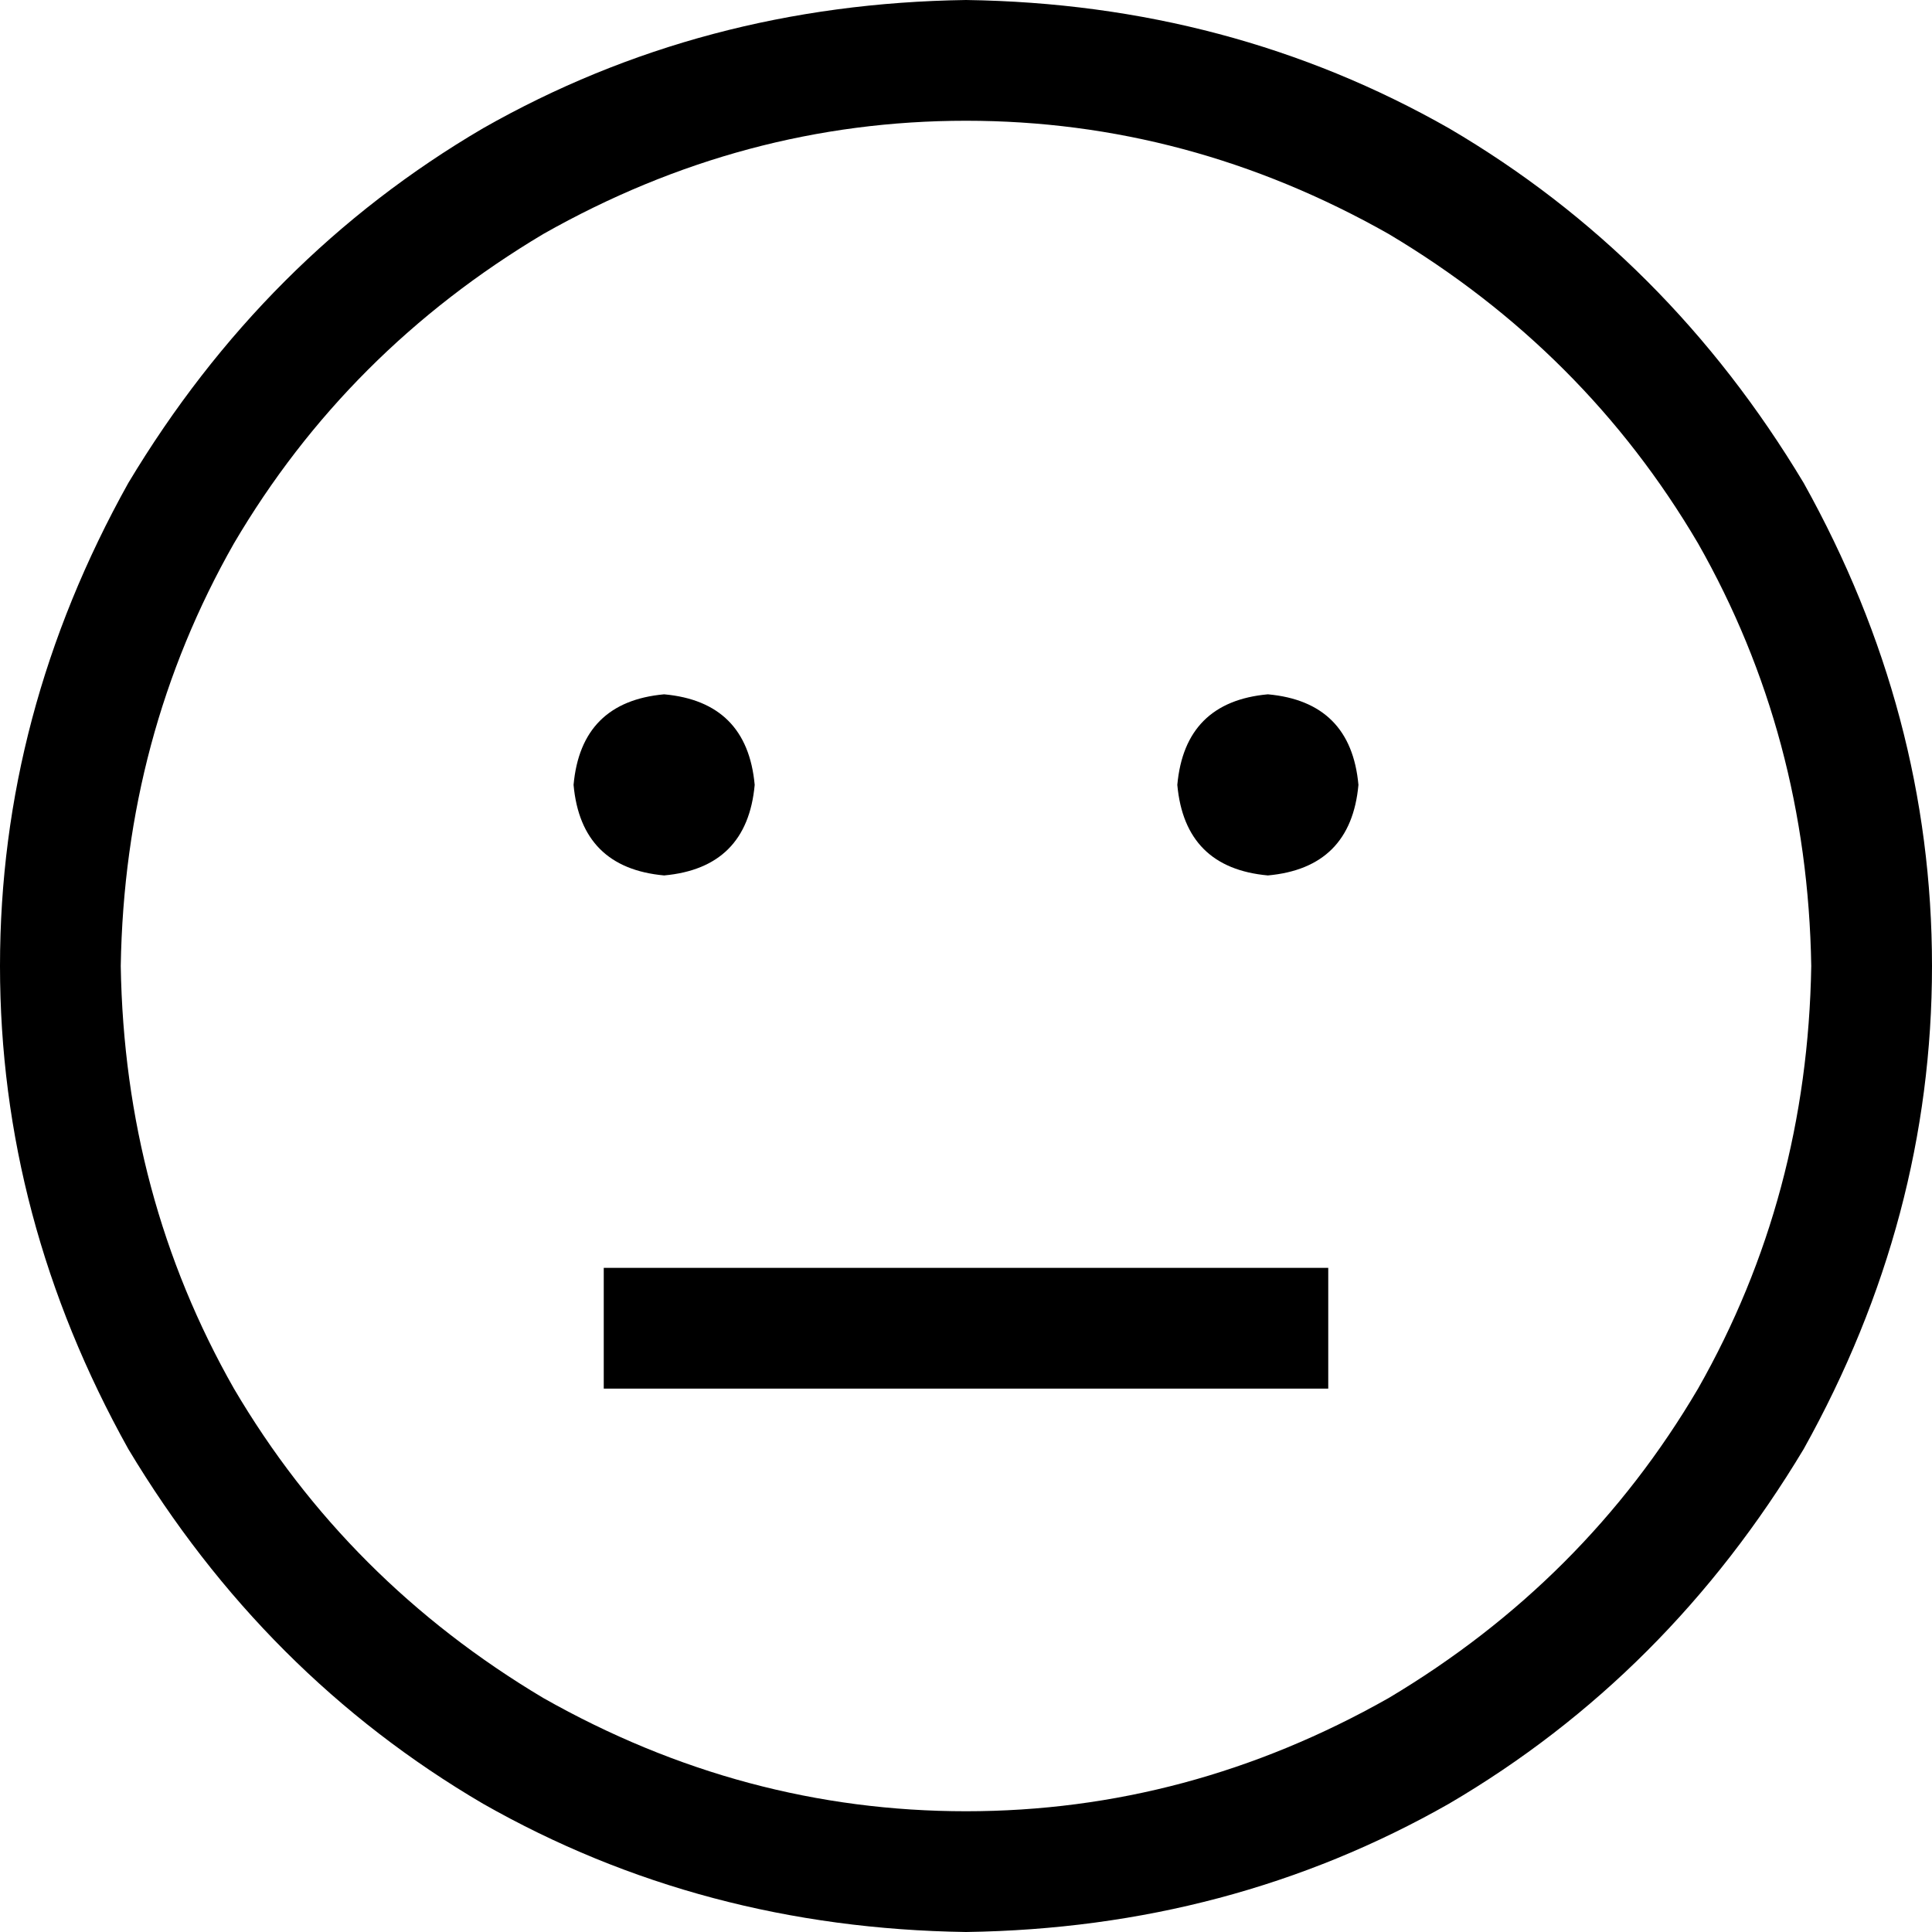<svg viewBox="0 0 512 512">
  <path
    d="M 480 256 Q 479 317 450 368 L 450 368 Q 420 419 368 450 Q 315 480 256 480 Q 197 480 144 450 Q 92 419 62 368 Q 33 317 32 256 Q 33 195 62 144 Q 92 93 144 62 Q 197 32 256 32 Q 315 32 368 62 Q 420 93 450 144 Q 479 195 480 256 L 480 256 Z M 256 0 Q 186 1 128 34 L 128 34 Q 70 68 34 128 Q 0 189 0 256 Q 0 323 34 384 Q 70 444 128 478 Q 186 511 256 512 Q 326 511 384 478 Q 442 444 478 384 Q 512 323 512 256 Q 512 189 478 128 Q 442 68 384 34 Q 326 1 256 0 L 256 0 Z M 176 232 Q 198 230 200 208 Q 198 186 176 184 Q 154 186 152 208 Q 154 230 176 232 L 176 232 Z M 360 208 Q 358 186 336 184 Q 314 186 312 208 Q 314 230 336 232 Q 358 230 360 208 L 360 208 Z M 176 336 L 160 336 L 160 368 L 176 368 L 336 368 L 352 368 L 352 336 L 336 336 L 176 336 L 176 336 Z"
  />
</svg>